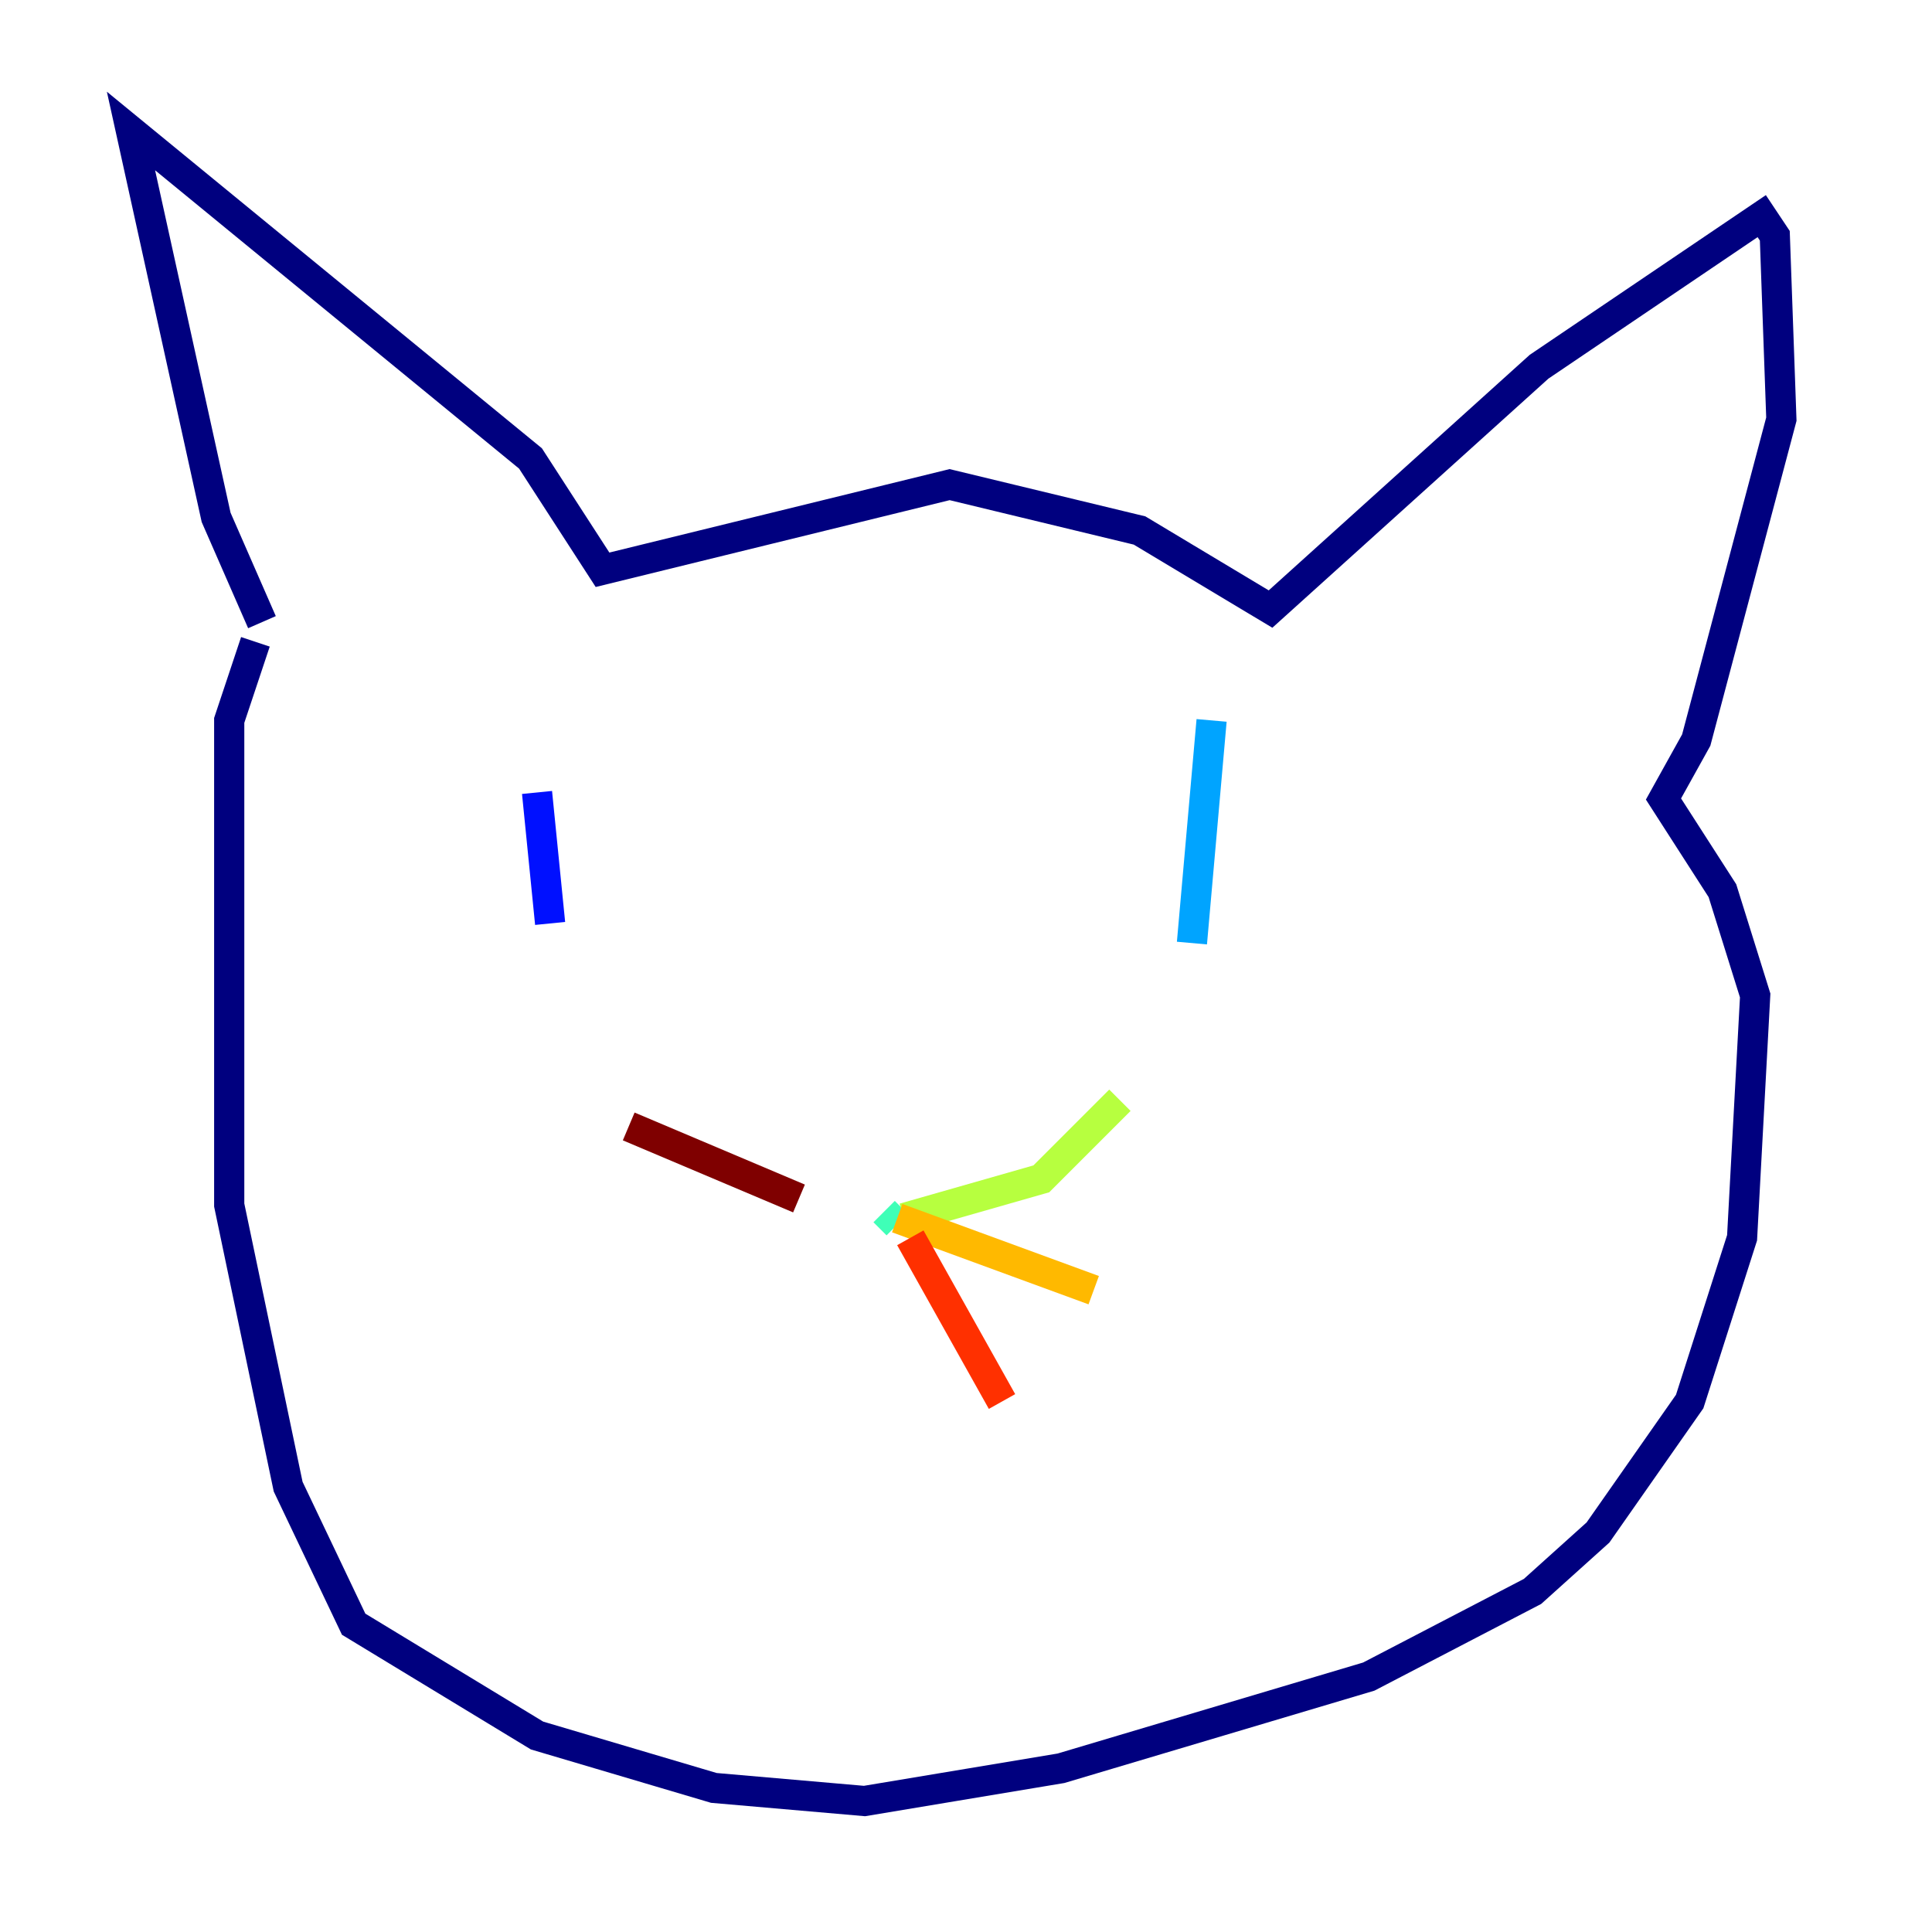 <?xml version="1.0" encoding="utf-8" ?>
<svg baseProfile="tiny" height="128" version="1.2" viewBox="0,0,128,128" width="128" xmlns="http://www.w3.org/2000/svg" xmlns:ev="http://www.w3.org/2001/xml-events" xmlns:xlink="http://www.w3.org/1999/xlink"><defs /><polyline fill="none" points="17.356,41.22 14.319,34.278 8.678,8.678 35.146,30.373 39.919,37.749 62.915,32.108 75.498,35.146 84.176,40.352 101.966,24.298 116.719,14.319 117.586,15.62 118.02,27.77 112.38,49.031 110.21,52.936 114.115,59.01 116.285,65.953 115.417,82.007 111.946,92.854 105.871,101.532 101.532,105.437 90.685,111.078 70.291,117.153 57.275,119.322 47.295,118.454 35.58,114.983 23.43,107.607 19.091,98.495 15.186,79.837 15.186,47.729 16.922,42.522" stroke="#00007f" stroke-width="2" /><polyline fill="none" points="35.58,52.502 36.447,61.18" stroke="#0010ff" stroke-width="2" /><polyline fill="none" points="80.271,47.729 78.969,62.481" stroke="#00a4ff" stroke-width="2" /><polyline fill="none" points="59.444,81.139 58.576,80.271" stroke="#3fffb7" stroke-width="2" /><polyline fill="none" points="59.878,80.705 68.99,78.102 74.197,72.895" stroke="#b7ff3f" stroke-width="2" /><polyline fill="none" points="59.444,80.705 72.461,85.478" stroke="#ffb900" stroke-width="2" /><polyline fill="none" points="60.312,82.007 66.386,92.854" stroke="#ff3000" stroke-width="2" /><polyline fill="none" points="52.936,79.403 41.654,74.63" stroke="#7f0000" stroke-width="2" /></svg>